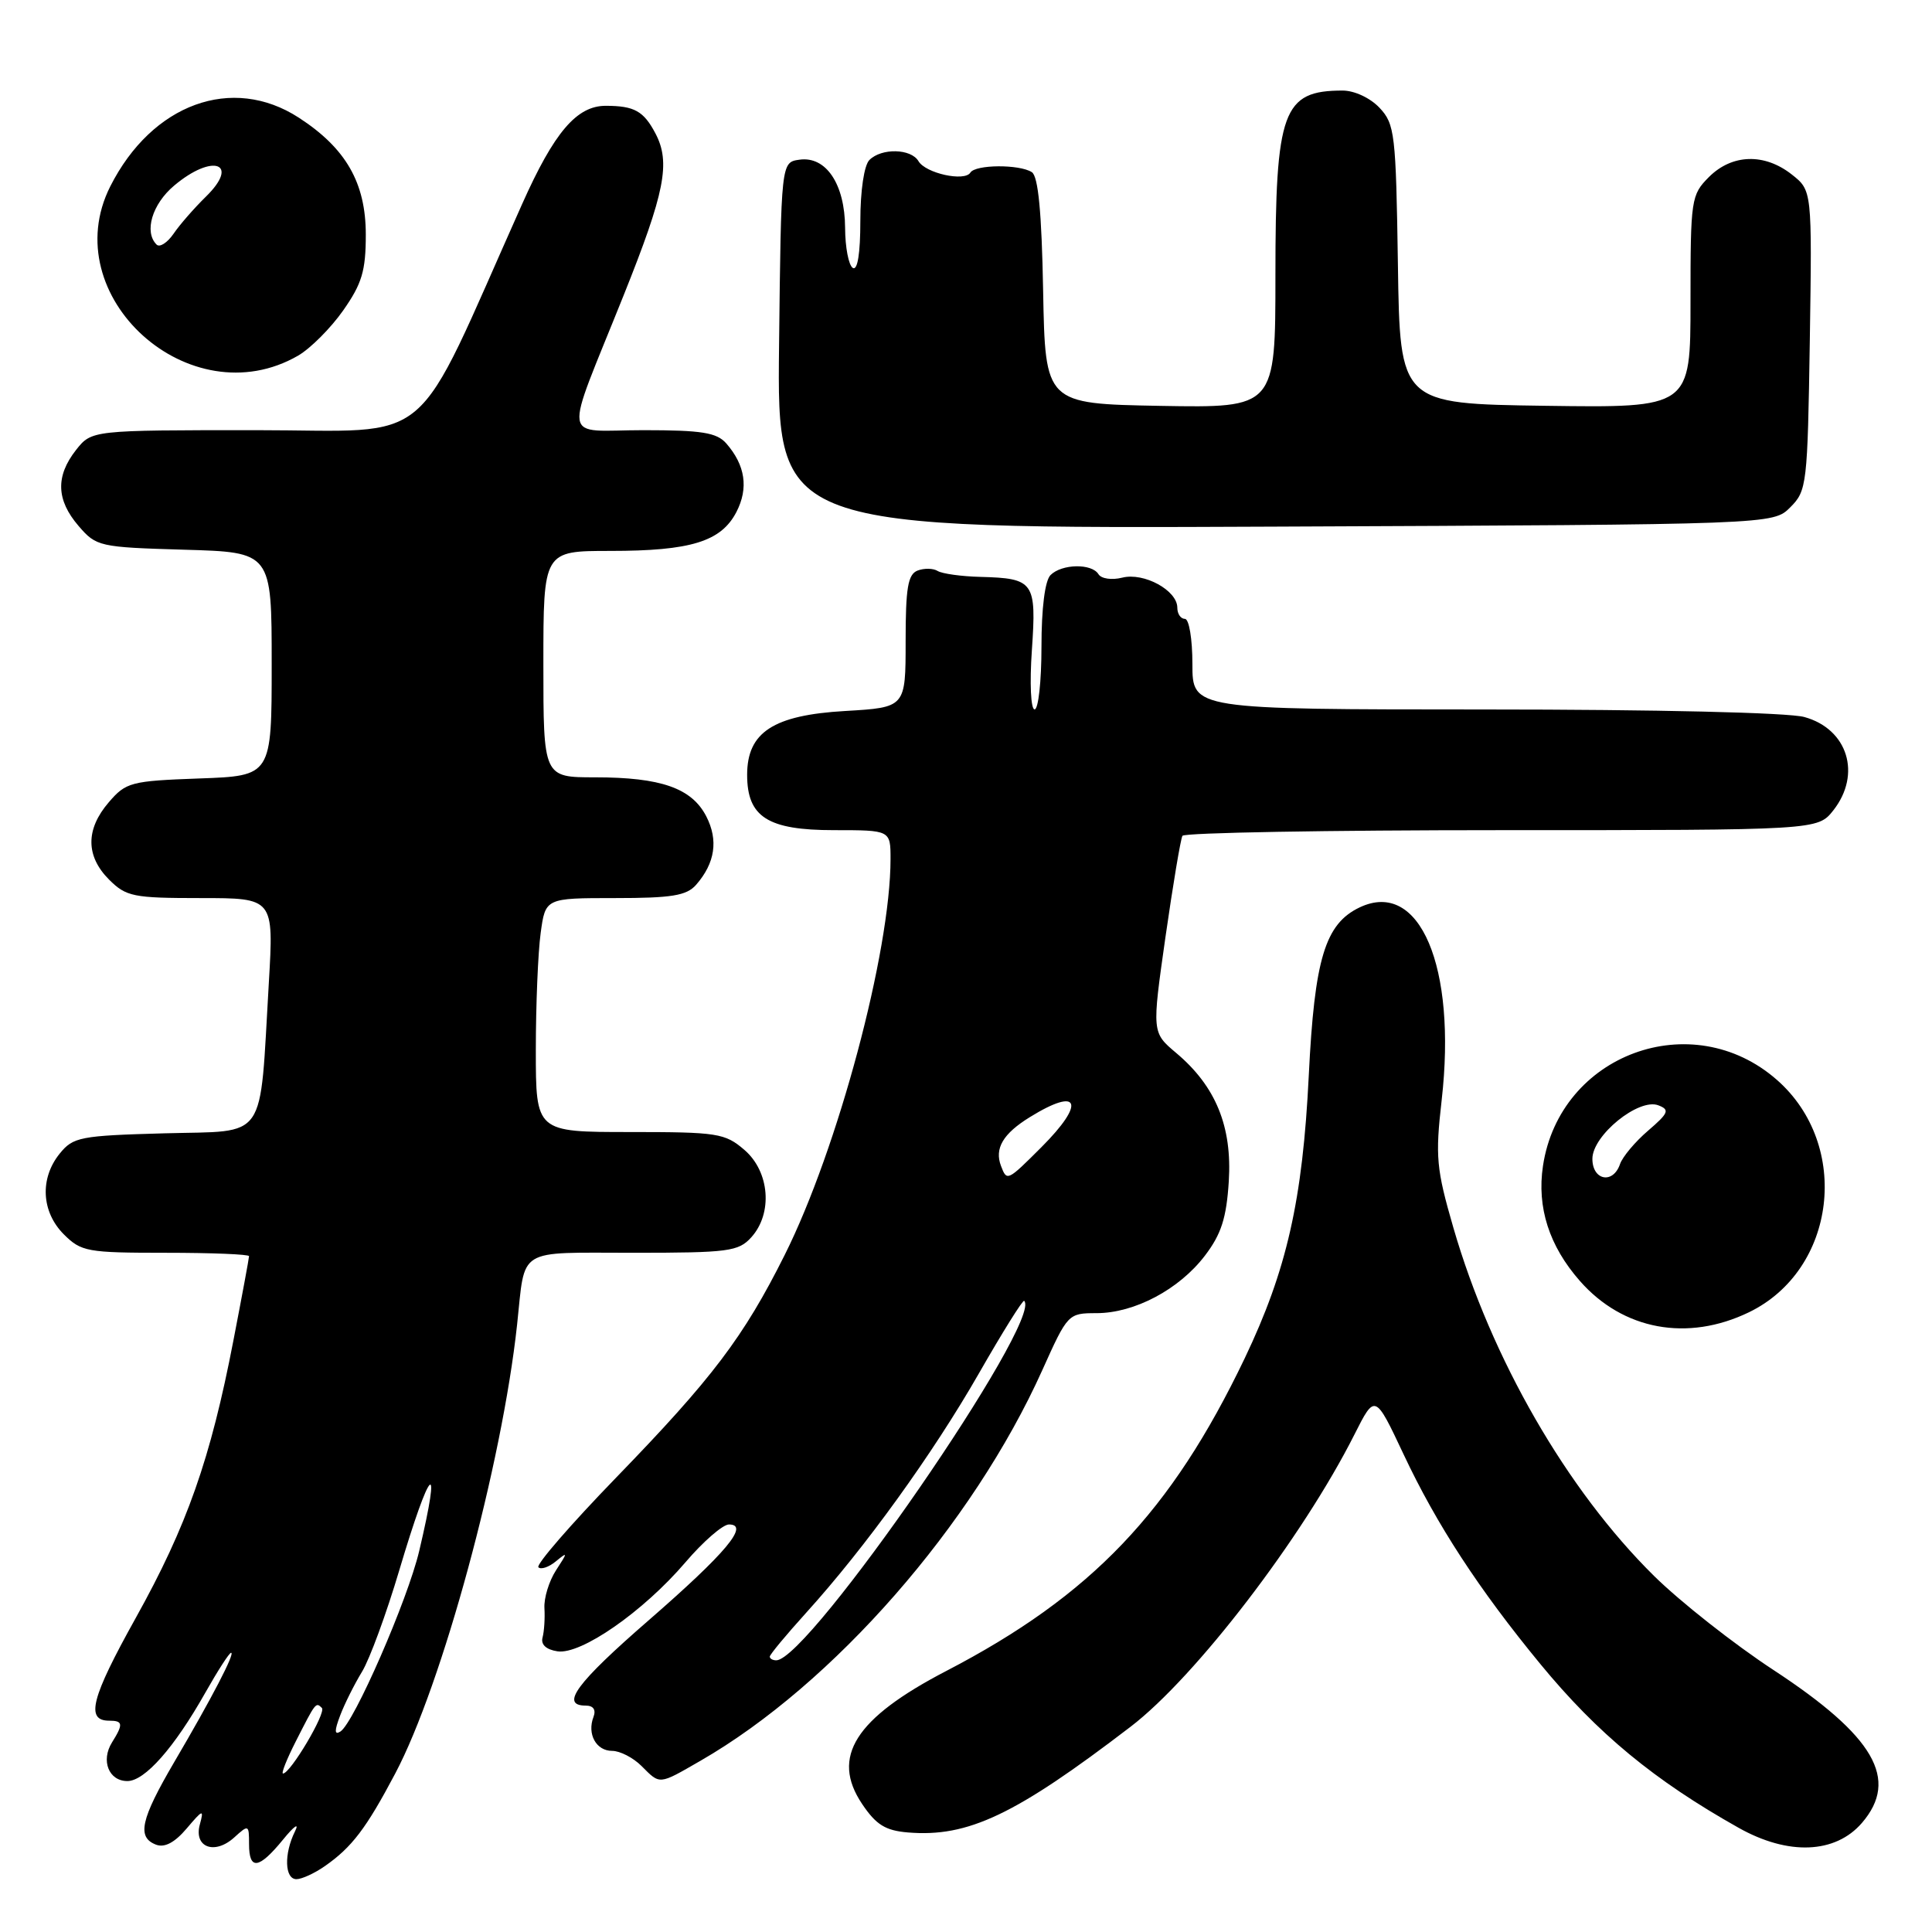 <?xml version="1.0" encoding="UTF-8" standalone="no"?>
<!DOCTYPE svg PUBLIC "-//W3C//DTD SVG 1.1//EN" "http://www.w3.org/Graphics/SVG/1.1/DTD/svg11.dtd" >
<svg xmlns="http://www.w3.org/2000/svg" xmlns:xlink="http://www.w3.org/1999/xlink" version="1.1" viewBox="0 0 256 256">
 <g >
 <path fill="currentColor"
d=" M 43.03 247.28 C 46.62 244.78 48.51 242.30 52.37 235.00 C 58.60 223.22 66.52 194.04 68.52 175.50 C 69.63 165.18 68.31 166.00 83.91 166.00 C 96.53 166.00 97.85 165.83 99.55 163.95 C 102.42 160.78 101.99 155.25 98.64 152.37 C 96.06 150.15 95.09 150.00 83.44 150.00 C 71.00 150.00 71.00 150.00 71.00 139.14 C 71.00 133.17 71.29 126.19 71.64 123.64 C 72.27 119.00 72.27 119.00 81.48 119.00 C 89.00 119.00 90.97 118.68 92.23 117.25 C 94.76 114.36 95.21 111.32 93.58 108.16 C 91.65 104.43 87.58 103.00 78.85 103.00 C 72.00 103.00 72.00 103.00 72.00 88.00 C 72.00 73.00 72.00 73.00 80.85 73.00 C 91.54 73.00 95.55 71.76 97.58 67.84 C 99.21 64.68 98.76 61.64 96.23 58.75 C 94.97 57.32 92.99 57.00 85.28 57.00 C 74.24 57.00 74.58 59.25 82.64 39.12 C 88.11 25.47 88.88 21.54 86.85 17.68 C 85.29 14.72 84.06 14.03 80.30 14.02 C 76.43 14.00 73.44 17.49 69.17 27.07 C 54.40 60.12 58.08 57.00 33.95 57.00 C 12.15 57.00 12.15 57.00 10.07 59.63 C 7.35 63.10 7.45 66.25 10.41 69.69 C 12.76 72.42 13.14 72.51 24.41 72.84 C 36.00 73.17 36.00 73.17 36.00 87.99 C 36.00 102.81 36.00 102.81 26.41 103.15 C 17.34 103.48 16.69 103.65 14.41 106.31 C 11.33 109.89 11.35 113.44 14.45 116.55 C 16.72 118.81 17.64 119.00 26.60 119.00 C 36.28 119.00 36.28 119.00 35.62 130.25 C 34.36 151.56 35.59 149.79 21.81 150.17 C 10.61 150.48 9.69 150.66 7.91 152.86 C 5.25 156.15 5.48 160.57 8.45 163.55 C 10.76 165.86 11.56 166.00 21.95 166.00 C 28.03 166.00 33.00 166.20 33.00 166.45 C 33.00 166.70 32.07 171.72 30.93 177.61 C 27.90 193.33 24.78 202.19 17.98 214.40 C 12.08 224.99 11.30 228.00 14.47 228.00 C 16.30 228.00 16.36 228.45 14.84 230.88 C 13.34 233.29 14.41 236.00 16.88 236.00 C 19.19 236.00 23.09 231.58 27.20 224.30 C 28.85 221.38 30.38 219.00 30.62 219.00 C 31.19 219.00 28.09 224.97 23.09 233.48 C 18.63 241.10 18.11 243.45 20.68 244.43 C 21.81 244.86 23.15 244.15 24.73 242.29 C 26.89 239.74 27.04 239.70 26.48 241.75 C 25.65 244.78 28.43 245.83 31.04 243.47 C 32.94 241.74 33.00 241.77 33.00 244.35 C 33.00 247.86 34.29 247.69 37.51 243.75 C 39.00 241.92 39.69 241.46 39.08 242.68 C 37.61 245.65 37.72 249.00 39.28 249.00 C 39.98 249.00 41.67 248.23 43.03 247.28 Z  M 246.72 241.54 C 251.68 235.77 248.38 230.06 234.99 221.28 C 229.77 217.86 222.65 212.25 219.17 208.82 C 207.62 197.42 197.62 180.07 192.58 162.68 C 190.32 154.87 190.17 153.29 191.03 145.76 C 193.04 128.06 188.11 116.47 180.17 120.23 C 175.58 122.41 174.18 127.05 173.42 142.50 C 172.61 159.03 170.51 168.29 164.94 179.96 C 155.18 200.35 144.63 211.41 125.39 221.41 C 113.30 227.69 110.06 232.81 114.23 239.03 C 116.09 241.80 117.32 242.56 120.31 242.81 C 128.26 243.47 134.51 240.51 149.81 228.80 C 158.43 222.21 172.61 203.70 179.47 190.08 C 182.20 184.67 182.20 184.67 185.99 192.72 C 190.36 202.01 195.94 210.57 204.11 220.50 C 211.68 229.70 219.21 235.92 230.37 242.19 C 236.94 245.89 243.19 245.64 246.72 241.54 Z  M 92.82 233.31 C 110.40 223.19 128.89 202.06 138.12 181.53 C 141.47 174.08 141.54 174.00 145.29 174.00 C 150.32 174.00 156.24 170.86 159.65 166.39 C 161.82 163.55 162.51 161.41 162.82 156.55 C 163.28 149.28 161.10 143.94 155.86 139.53 C 152.63 136.81 152.63 136.81 154.43 124.16 C 155.43 117.20 156.44 111.16 156.68 110.75 C 156.92 110.34 175.96 110.00 198.99 110.00 C 240.85 110.00 240.85 110.00 242.93 107.37 C 246.69 102.58 244.84 96.60 239.09 95.01 C 236.99 94.42 219.43 94.01 196.75 94.01 C 158.00 94.00 158.00 94.00 158.00 88.00 C 158.00 84.67 157.56 82.00 157.00 82.00 C 156.45 82.00 156.00 81.34 156.00 80.52 C 156.00 78.23 151.58 75.82 148.71 76.54 C 147.32 76.89 145.92 76.69 145.55 76.08 C 144.65 74.63 140.69 74.71 139.20 76.20 C 138.46 76.94 138.00 80.58 138.00 85.70 C 138.00 90.27 137.59 94.00 137.09 94.00 C 136.59 94.00 136.42 90.56 136.73 86.14 C 137.35 77.10 137.02 76.63 129.91 76.44 C 127.39 76.38 124.85 76.02 124.25 75.66 C 123.66 75.29 122.46 75.27 121.59 75.60 C 120.30 76.10 120.00 77.89 120.00 84.98 C 120.00 93.74 120.00 93.74 111.99 94.21 C 102.48 94.76 99.00 97.02 99.00 102.67 C 99.00 108.26 101.73 110.00 110.50 110.00 C 118.00 110.00 118.00 110.00 118.00 113.83 C 118.00 126.09 111.01 152.24 103.97 166.30 C 98.53 177.17 94.39 182.64 81.65 195.78 C 75.64 201.98 71.00 207.33 71.34 207.67 C 71.67 208.01 72.72 207.66 73.65 206.89 C 75.25 205.58 75.25 205.66 73.67 208.08 C 72.75 209.50 72.06 211.75 72.14 213.08 C 72.22 214.41 72.11 216.16 71.89 216.98 C 71.64 217.91 72.36 218.58 73.87 218.81 C 76.99 219.28 85.22 213.56 90.81 207.03 C 93.17 204.26 95.78 202.00 96.59 202.00 C 99.37 202.00 96.20 205.78 85.96 214.69 C 76.38 223.01 74.17 226.00 77.61 226.00 C 78.62 226.00 79.00 226.55 78.64 227.50 C 77.77 229.77 78.99 232.00 81.11 232.00 C 82.15 232.00 83.90 232.90 85.00 234.00 C 87.50 236.50 87.23 236.53 92.82 233.31 Z  M 231.75 173.88 C 243.33 168.27 245.32 151.75 235.45 143.09 C 224.21 133.22 206.67 139.68 204.45 154.50 C 203.63 159.98 205.27 165.10 209.34 169.73 C 215.05 176.24 223.61 177.82 231.75 173.88 Z  M 237.22 67.22 C 239.42 65.03 239.51 64.22 239.81 45.09 C 240.11 25.24 240.11 25.24 237.42 23.12 C 233.80 20.27 229.51 20.40 226.45 23.45 C 224.08 25.83 224.00 26.37 224.00 39.98 C 224.00 54.04 224.00 54.04 204.75 53.77 C 185.50 53.50 185.50 53.50 185.23 35.04 C 184.97 17.72 184.82 16.44 182.80 14.29 C 181.57 12.98 179.47 12.00 177.91 12.00 C 169.97 12.00 169.00 14.65 169.00 36.48 C 169.00 54.05 169.00 54.05 153.75 53.78 C 138.50 53.50 138.50 53.50 138.22 38.54 C 138.03 28.11 137.57 23.35 136.72 22.81 C 135.06 21.75 129.25 21.79 128.58 22.87 C 127.82 24.10 122.65 22.97 121.70 21.35 C 120.71 19.68 116.81 19.59 115.20 21.20 C 114.50 21.90 114.00 25.26 114.00 29.26 C 114.00 33.58 113.63 35.89 113.00 35.50 C 112.45 35.16 111.99 32.77 111.98 30.19 C 111.95 24.39 109.45 20.66 105.93 21.16 C 103.50 21.50 103.50 21.50 103.23 45.78 C 102.96 70.07 102.96 70.07 168.95 69.78 C 234.95 69.50 234.95 69.50 237.22 67.22 Z  M 39.49 47.13 C 41.13 46.18 43.82 43.49 45.47 41.14 C 47.96 37.59 48.47 35.90 48.47 31.09 C 48.47 24.23 45.84 19.64 39.59 15.59 C 30.77 9.87 20.14 13.75 14.61 24.70 C 7.28 39.24 25.18 55.38 39.49 47.13 Z  M 39.19 230.75 C 41.84 225.53 41.85 225.52 42.65 226.31 C 43.26 226.93 38.48 235.00 37.50 235.00 C 37.24 235.00 38.00 233.09 39.19 230.75 Z  M 45.07 227.32 C 45.65 225.78 46.96 223.17 47.97 221.51 C 48.98 219.86 51.20 213.81 52.90 208.09 C 57.03 194.19 58.58 192.68 55.55 205.50 C 54.02 212.00 46.89 228.33 45.10 229.44 C 44.31 229.93 44.30 229.34 45.07 227.32 Z  M 102.00 219.51 C 102.00 219.24 104.17 216.63 106.82 213.70 C 114.62 205.09 123.60 192.65 129.70 182.00 C 132.83 176.53 135.53 172.20 135.71 172.37 C 138.25 174.92 107.16 220.00 102.86 220.00 C 102.39 220.00 102.00 219.78 102.00 219.51 Z  M 132.64 154.50 C 131.75 152.18 132.90 150.22 136.47 148.02 C 143.05 143.95 143.89 146.11 138.00 152.00 C 133.47 156.53 133.42 156.55 132.64 154.50 Z  M 211.00 153.55 C 211.00 150.44 217.14 145.46 219.74 146.46 C 221.28 147.05 221.10 147.48 218.38 149.82 C 216.66 151.29 214.99 153.29 214.66 154.25 C 213.74 156.94 211.00 156.42 211.00 153.55 Z  M 20.75 32.41 C 19.06 30.73 20.16 27.04 23.08 24.59 C 28.18 20.29 31.86 21.59 27.27 26.07 C 25.75 27.56 23.82 29.76 23.00 30.97 C 22.17 32.17 21.16 32.82 20.75 32.41 Z "/>
</g>
</svg>